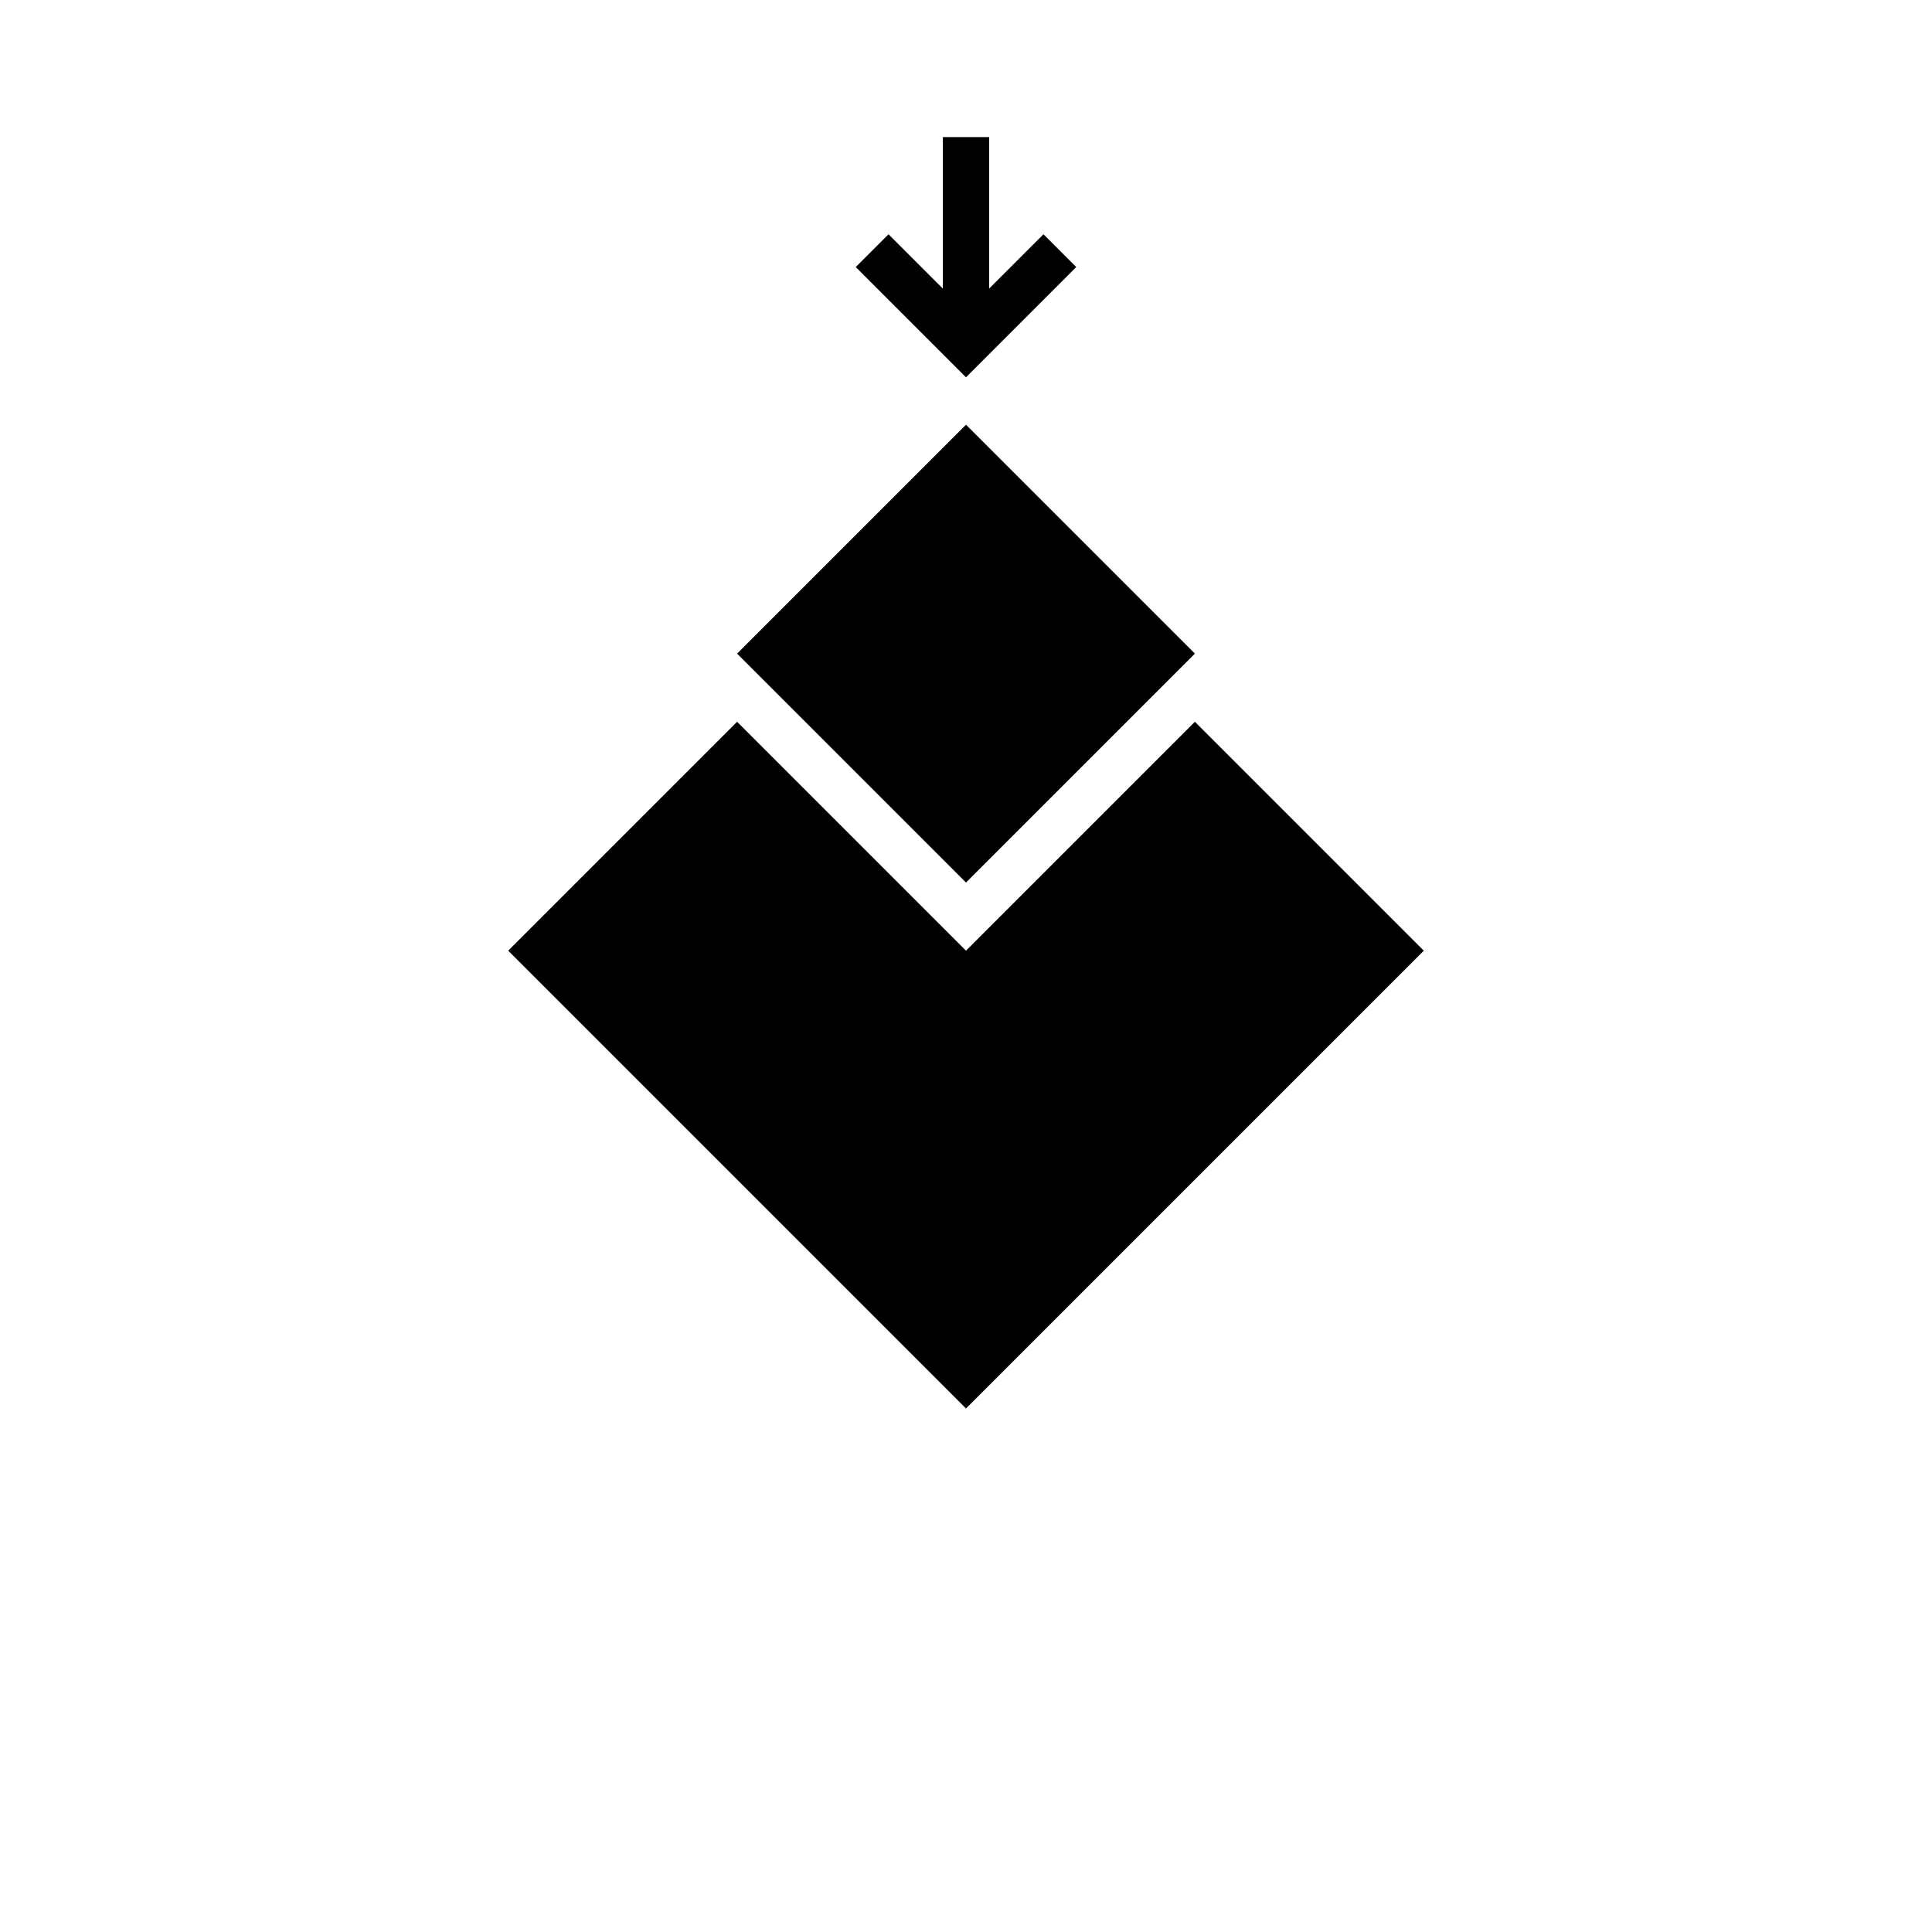 <?xml version="1.0" encoding="UTF-8"?>
<svg width="700pt" height="700pt" version="1.1" viewBox="0 0 700 700" xmlns="http://www.w3.org/2000/svg" xmlns:xlink="http://www.w3.org/1999/xlink">
  <path d="m184.13 344.45 165.87 165.87 165.87-165.87-82.938-82.938-82.938 82.938-82.938-82.938-82.938 82.938z" fill-rule="evenodd"/>
  <path d="m350 153.88-82.938 82.938 82.938 82.938 82.938-82.938z" fill-rule="evenodd"/>
  <path d="m358.4 104.55v-54.875h-16.801v54.875l-19.672-19.672-11.879 11.879 39.949 39.949s39.949-39.949 39.949-39.949l-11.879-11.879-19.672 19.672z" fill-rule="evenodd"/>
  <!-- Created by Zach Bogart -->
</svg>
